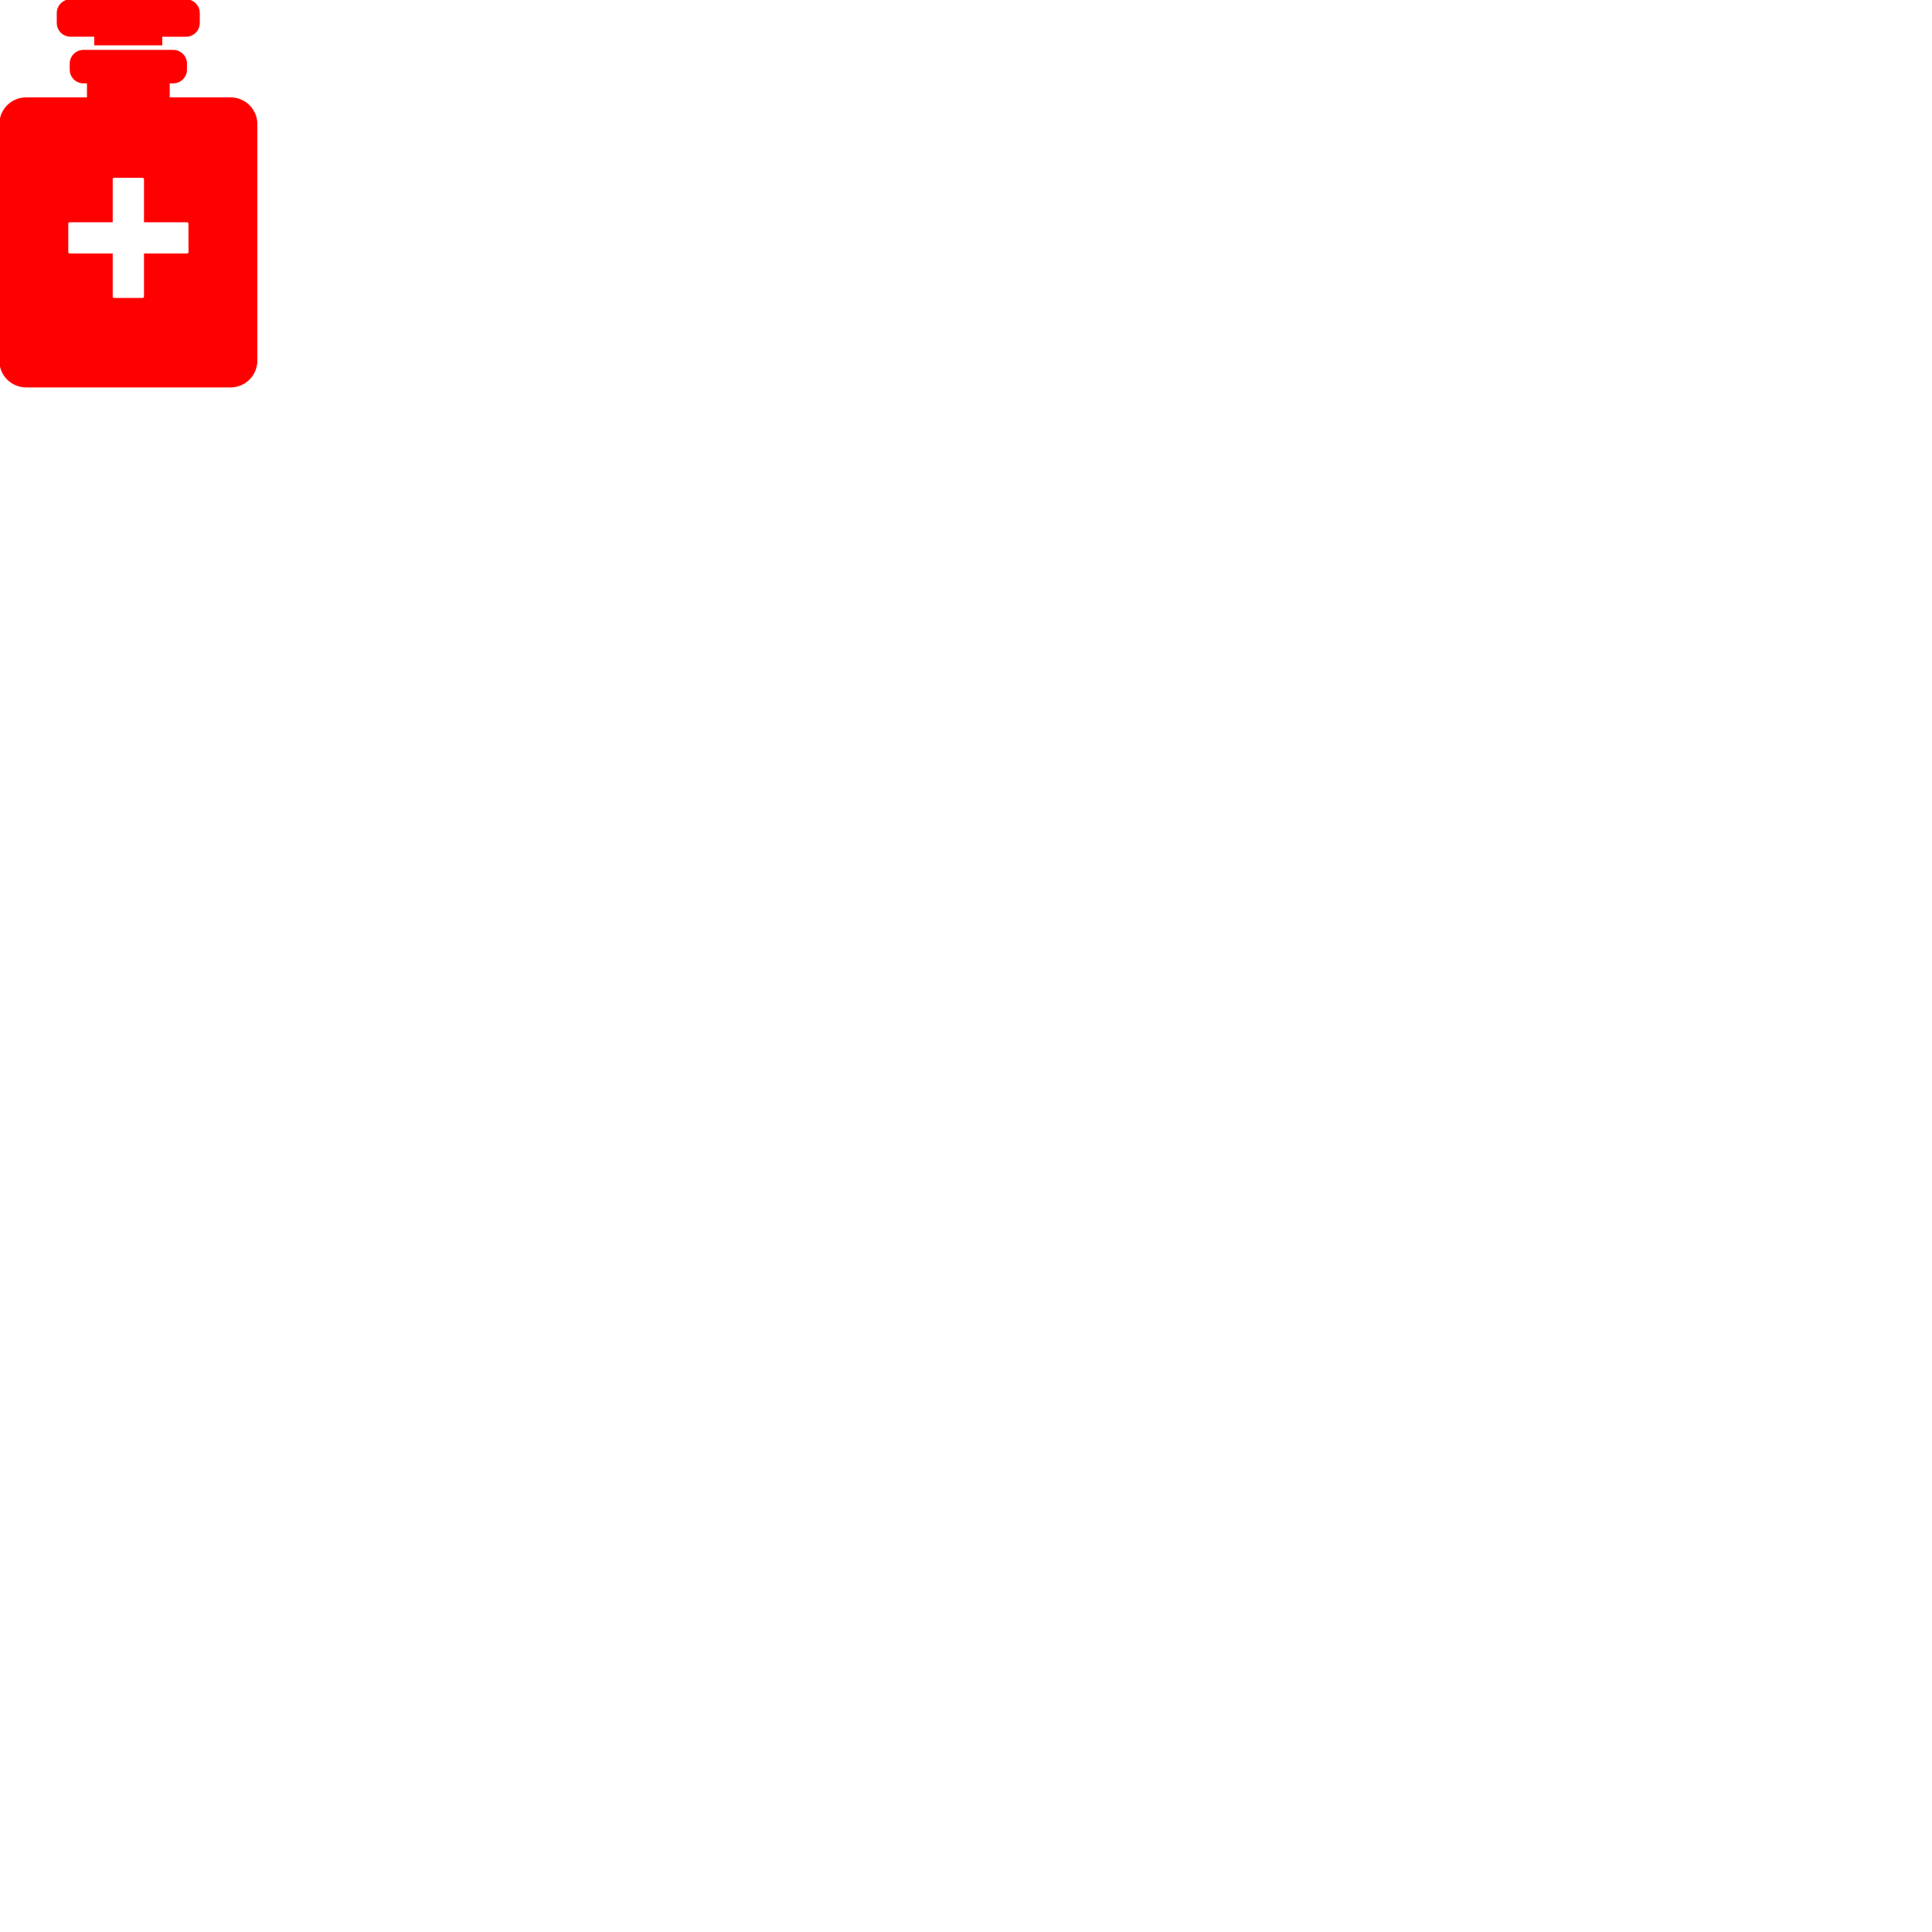 <?xml version="1.0" encoding="utf-8"?>
<svg viewBox="0 0 500 500" xmlns="http://www.w3.org/2000/svg" xmlns:bx="https://boxy-svg.com">
  <title>medical-bottle-flat</title>
  <g transform="matrix(0.397, 0, 0, 0.397, -62.317, -45.154)" bx:origin="0 0">
    <path d="M 278.36 113.789 L 202.92 113.789 C 198.258 113.8 194.481 117.577 194.47 122.239 L 194.47 128.709 C 194.481 133.371 198.258 137.148 202.92 137.159 L 218.92 137.159 L 218.92 142.789 L 262.27 142.789 L 262.27 137.189 L 278.27 137.189 C 282.928 137.172 286.699 133.397 286.71 128.739 L 286.71 122.269 C 286.716 117.634 282.995 113.855 278.36 113.789 Z" style="stroke: rgb(255, 0, 0); fill: rgb(255, 0, 0);"/>
    <path d="M 307.35 177.719 L 267.1 177.719 L 267.1 167.579 L 269.92 167.579 C 274.574 167.563 278.343 163.793 278.36 159.139 L 278.36 155.199 C 278.343 150.545 274.574 146.775 269.92 146.759 L 211.36 146.759 C 206.705 146.775 202.936 150.545 202.92 155.199 L 202.92 159.139 C 202.936 163.793 206.705 167.563 211.36 167.579 L 214.17 167.579 L 214.17 177.719 L 173.93 177.719 C 164.613 177.746 157.067 185.292 157.04 194.609 L 157.04 348.869 C 157.051 358.197 164.602 365.761 173.93 365.789 L 307.35 365.789 C 316.653 365.729 324.18 358.202 324.24 348.899 L 324.24 194.609 C 324.212 185.292 316.667 177.746 307.35 177.719 Z M 280.35 278.039 C 280.35 278.84 279.701 279.489 278.9 279.489 L 251.33 279.489 L 251.33 307.019 C 251.33 307.82 250.681 308.469 249.88 308.469 L 231.4 308.469 C 230.599 308.469 229.95 307.82 229.95 307.019 L 229.95 279.489 L 202.42 279.489 C 201.619 279.489 200.97 278.84 200.97 278.039 L 200.97 259.569 C 200.97 258.768 201.619 258.119 202.42 258.119 L 229.95 258.119 L 229.95 230.579 C 229.95 229.778 230.599 229.129 231.4 229.129 L 249.88 229.129 C 250.681 229.129 251.33 229.778 251.33 230.579 L 251.33 258.119 L 278.86 258.119 C 279.661 258.119 280.31 258.768 280.31 259.569 Z" style="stroke: rgb(255, 0, 0); fill: rgb(255, 0, 0);"/>
  </g>
</svg>
